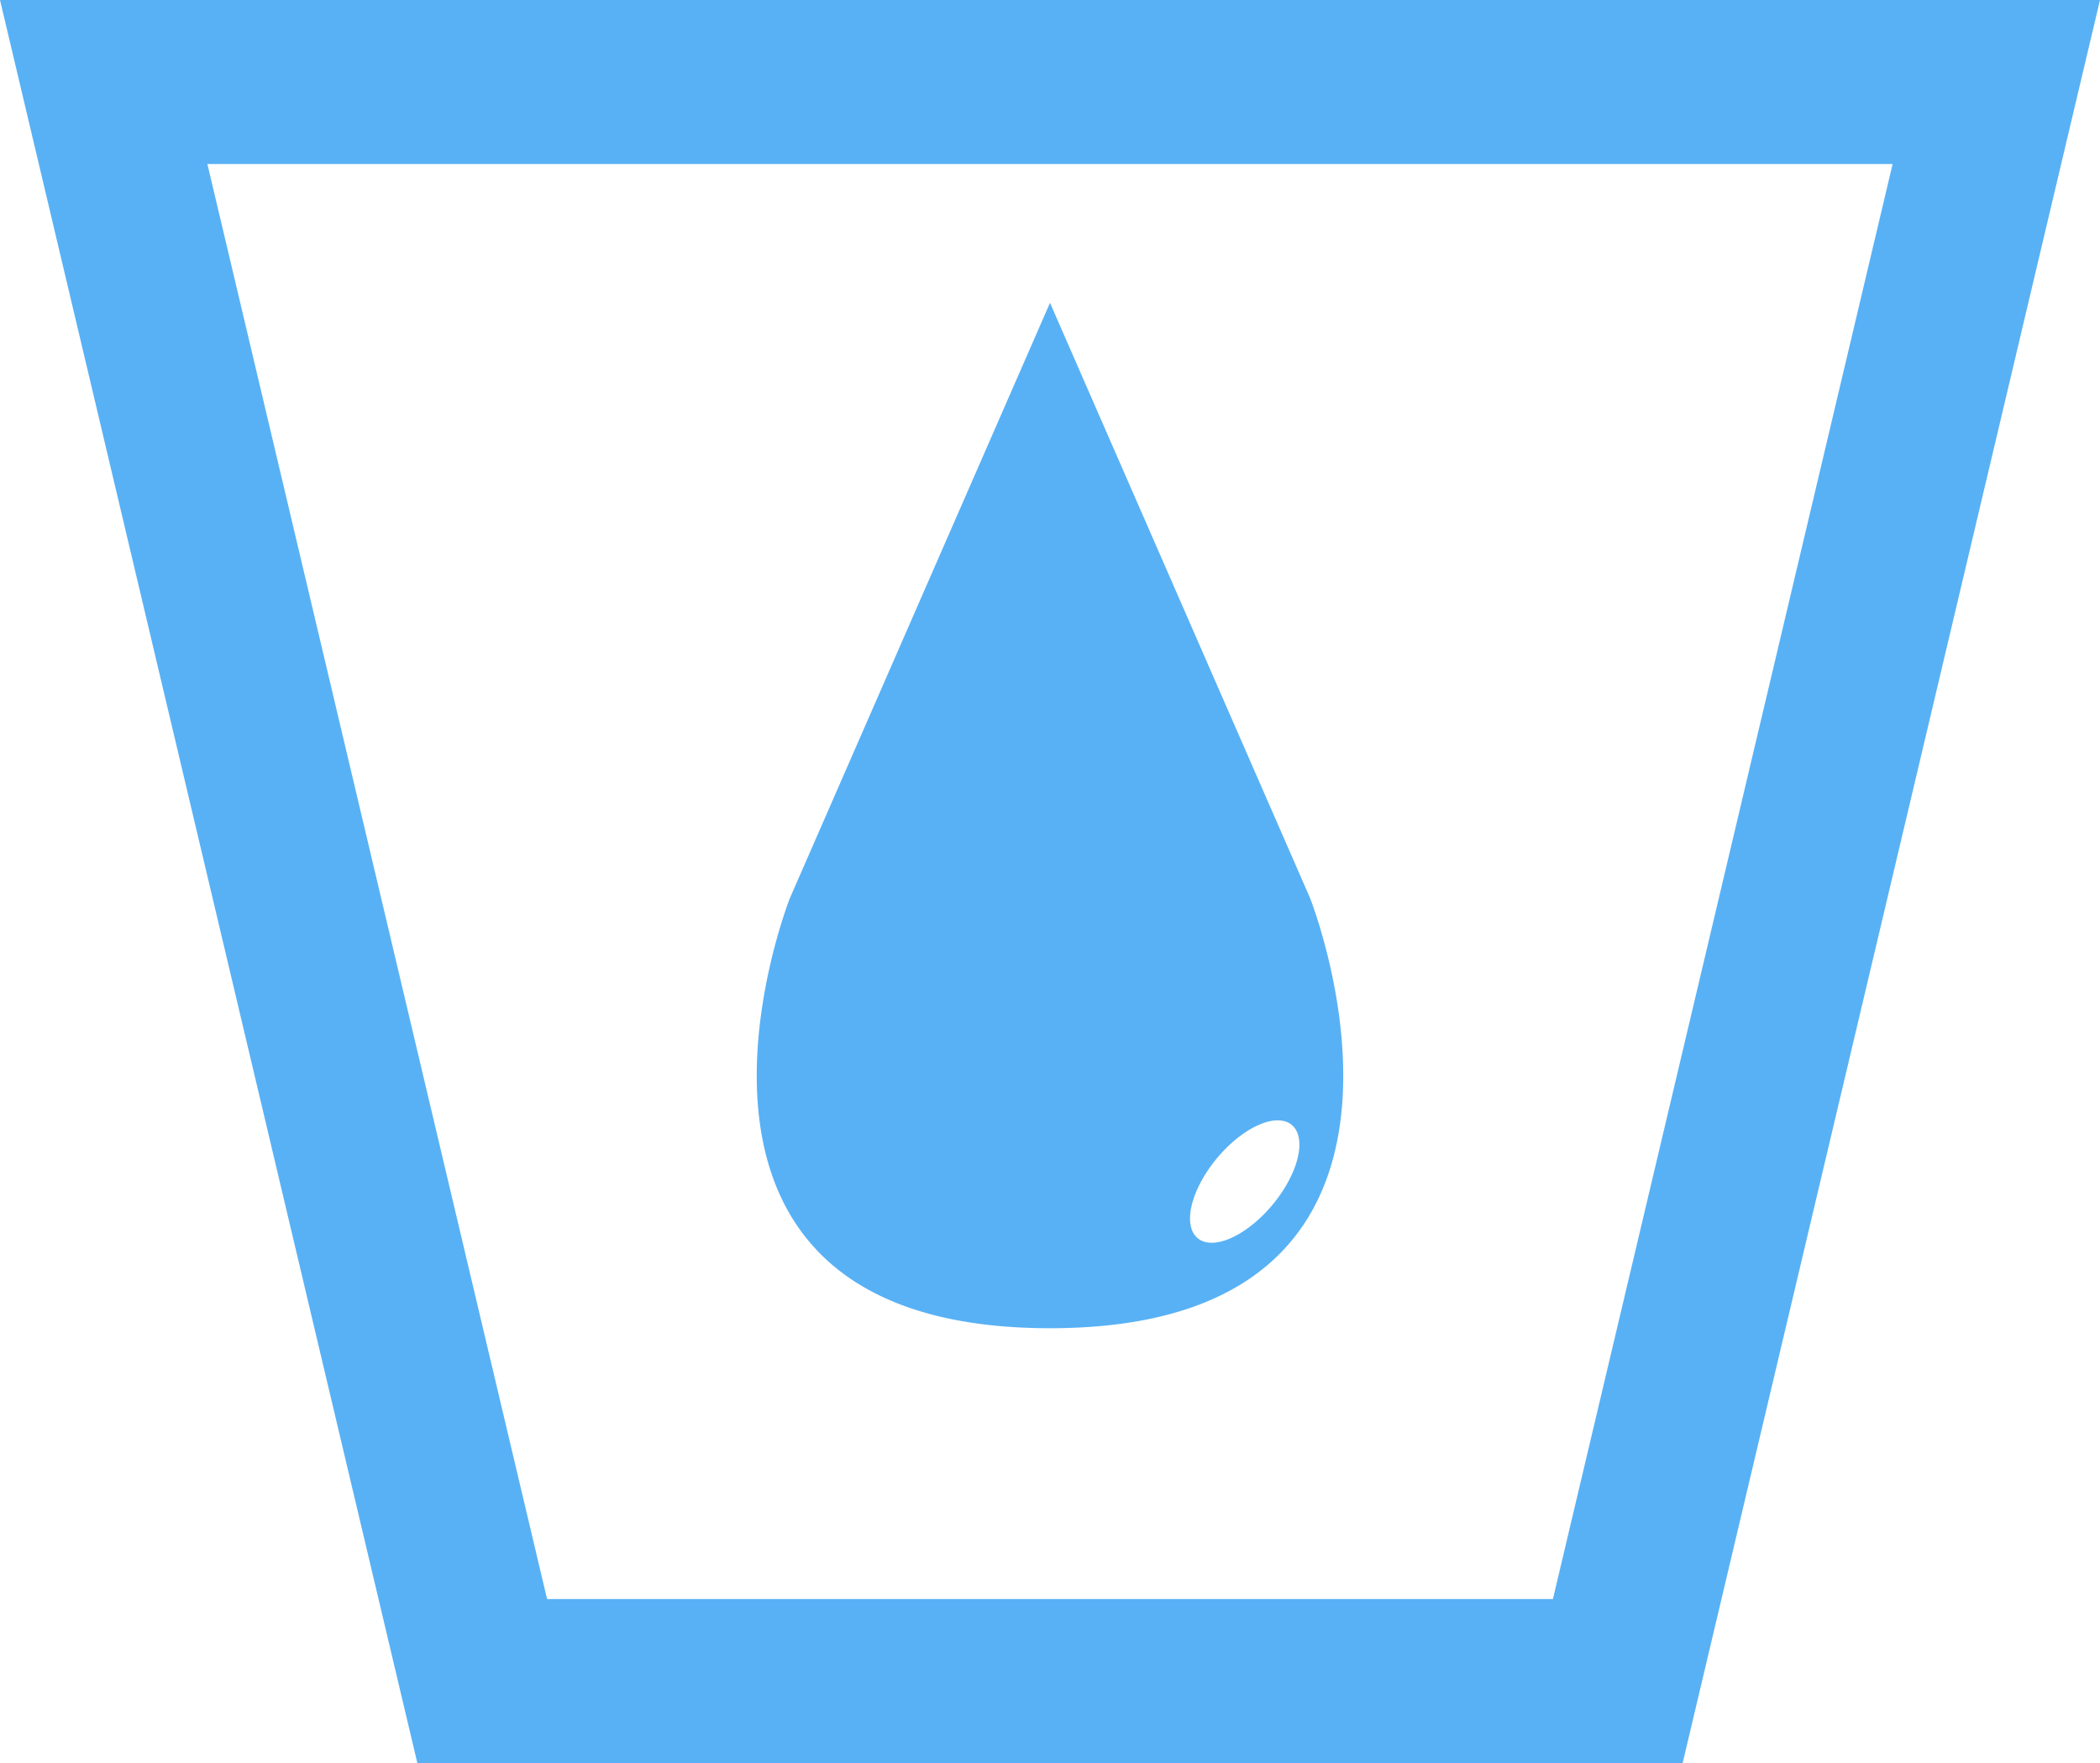 <?xml version="1.0" encoding="UTF-8" standalone="no"?>
<!-- Created with Inkscape (http://www.inkscape.org/) -->

<svg
   xmlns:dc="http://purl.org/dc/elements/1.1/"
   xmlns:cc="http://creativecommons.org/ns#"
   xmlns:rdf="http://www.w3.org/1999/02/22-rdf-syntax-ns#"
   xmlns:svg="http://www.w3.org/2000/svg"
   xmlns="http://www.w3.org/2000/svg"
   xmlns:sodipodi="http://sodipodi.sourceforge.net/DTD/sodipodi-0.dtd"
   xmlns:inkscape="http://www.inkscape.org/namespaces/inkscape"
   width="93.944mm"
   height="78.878mm"
   viewBox="0 0 332.873 279.488"
   id="svg2"
   version="1.1"
   inkscape:version="0.91 r13725"
   sodipodi:docname="NSC-logo.svg"
   inkscape:export-filename="C:\Users\Tod\SkyDrive\Documents\NSC\NSC-logo.png"
   inkscape:export-xdpi="300"
   inkscape:export-ydpi="300">
  <defs
     id="defs4" />
  <sodipodi:namedview
     id="base"
     pagecolor="#ffffff"
     bordercolor="#666666"
     borderopacity="1.0"
     inkscape:pageopacity="0.0"
     inkscape:pageshadow="2"
     inkscape:zoom="0.86"
     inkscape:cx="-145.0973"
     inkscape:cy="42.29673"
     inkscape:document-units="px"
     inkscape:current-layer="layer1"
     showgrid="false"
     inkscape:window-width="1920"
     inkscape:window-height="1017"
     inkscape:window-x="-8"
     inkscape:window-y="-8"
     inkscape:window-maximized="1"
     units="mm"
     fit-margin-top="0"
     fit-margin-left="0"
     fit-margin-right="0"
     fit-margin-bottom="0" />
  <g
     inkscape:label="Layer 1"
     inkscape:groupmode="layer"
     id="layer1"
     transform="translate(-182.401,-238.199)">
    <path
       style="fill:none;fill-opacity:1;fill-rule:evenodd;stroke:#58b1f5;stroke-width:26;stroke-linecap:butt;stroke-linejoin:miter;stroke-miterlimit:4;stroke-dasharray:none;stroke-opacity:1"
       d="m 198.837,251.199 300,0 -60,253.488 -180,0 z"
       id="path3342"
       inkscape:connector-curvature="0" />
    <path
       inkscape:connector-curvature="0"
       style="fill:#58b1f5;fill-opacity:1;fill-rule:evenodd;stroke:none;stroke-width:1px;stroke-linecap:butt;stroke-linejoin:miter;stroke-opacity:1"
       d="m 348.838,286.203 -41.229,94.369 c 0,0 -26.955,68.183 41.229,68.183 68.184,0 41.226,-68.183 41.226,-68.183 l -41.226,-94.369 z m 36.185,129.599 a 5.745,11.671 39.69 0 1 1.636,0.388 5.745,11.671 39.69 0 1 -1.79,12.034 5.745,11.671 39.69 0 1 -12.126,6.59 5.745,11.671 39.69 0 1 1.79,-12.034 5.745,11.671 39.69 0 1 10.489,-6.978 z"
       id="path3346-9" />
  </g>
</svg>

